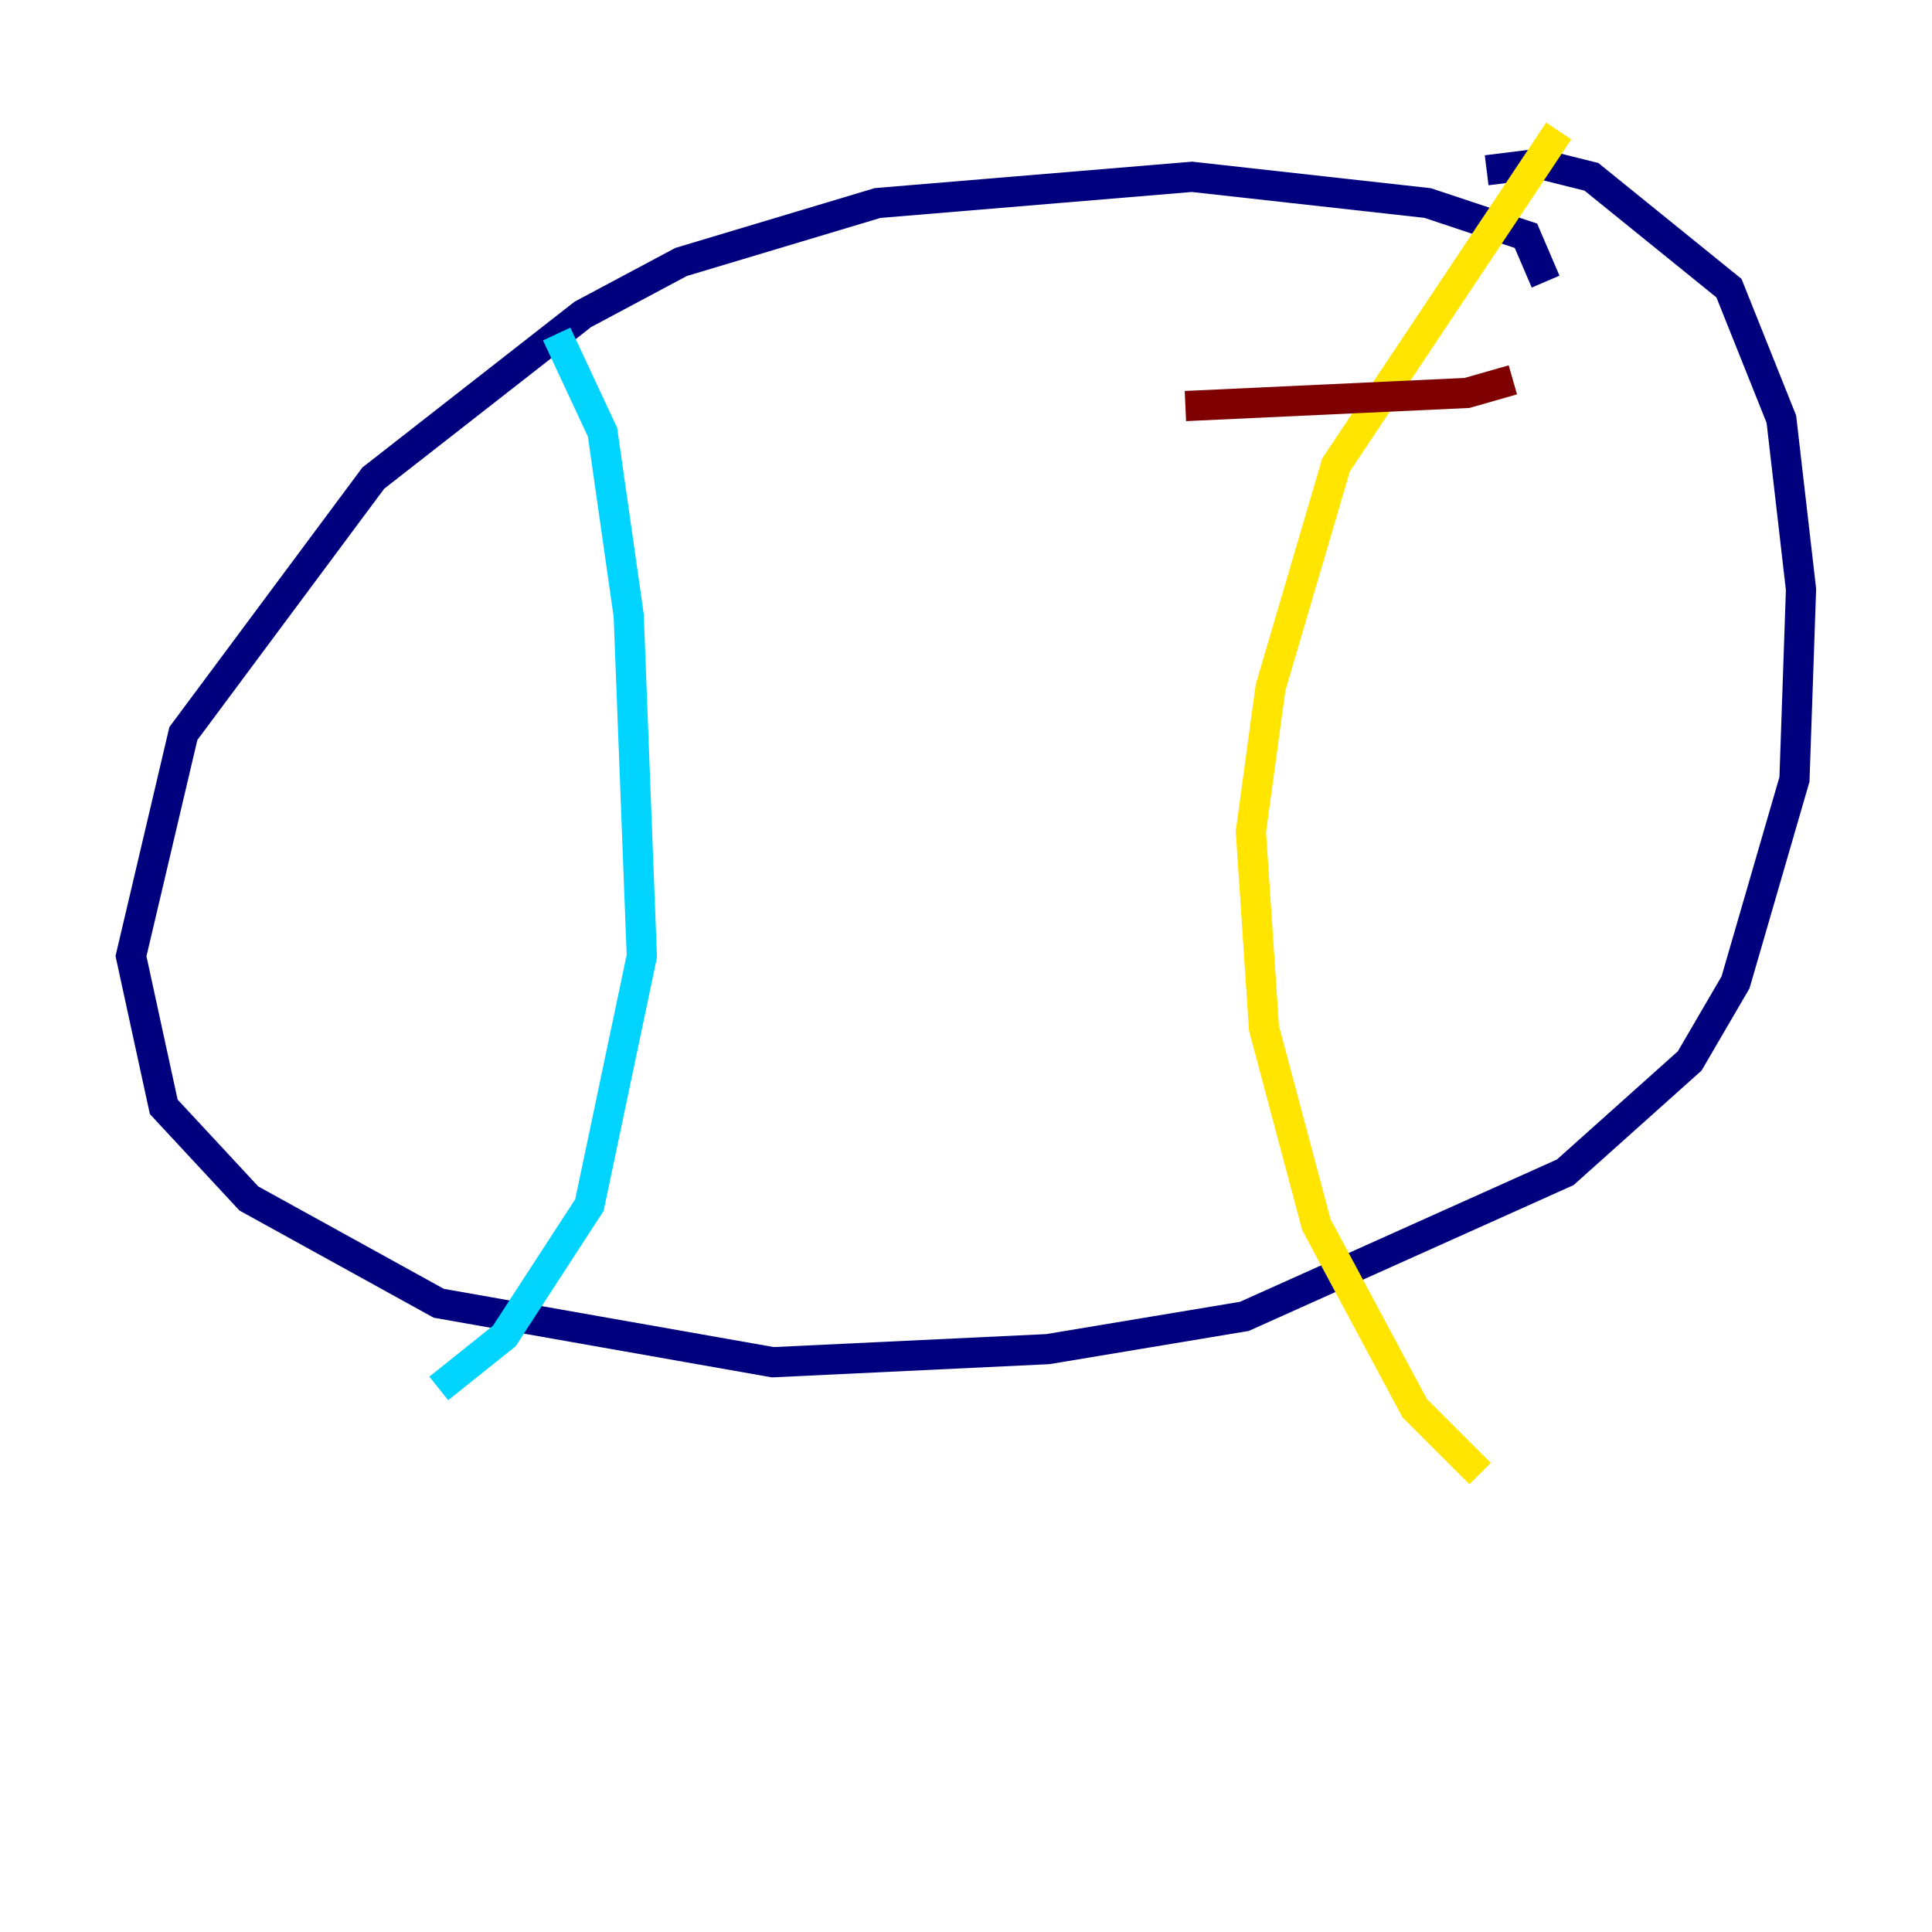 <?xml version="1.0" encoding="utf-8" ?>
<svg baseProfile="tiny" height="128" version="1.2" viewBox="0,0,128,128" width="128" xmlns="http://www.w3.org/2000/svg" xmlns:ev="http://www.w3.org/2001/xml-events" xmlns:xlink="http://www.w3.org/1999/xlink"><defs /><polyline fill="none" points="102.4,18.658 101.098,15.62 94.59,13.451 78.969,11.715 58.142,13.451 45.125,17.356 38.617,20.827 24.732,31.675 12.149,48.597 8.678,63.349 10.848,73.329 16.488,79.403 29.071,86.346 51.2,90.251 69.424,89.383 82.441,87.214 103.702,77.668 111.946,70.291 114.983,65.085 118.888,51.634 119.322,39.051 118.02,27.77 114.549,19.091 105.437,11.715 101.966,10.848 98.495,11.281" stroke="#00007f" stroke-width="2" /><polyline fill="none" points="36.881,22.129 39.919,28.637 41.654,40.786 42.522,63.349 39.051,79.837 33.41,88.515 29.071,91.986" stroke="#00d4ff" stroke-width="2" /><polyline fill="none" points="103.268,8.678 88.515,30.807 84.176,45.559 82.875,55.105 83.742,68.122 87.214,81.139 93.722,93.288 98.061,97.627" stroke="#ffe500" stroke-width="2" /><polyline fill="none" points="78.536,26.902 97.193,26.034 100.231,25.166" stroke="#7f0000" stroke-width="2" /></svg>